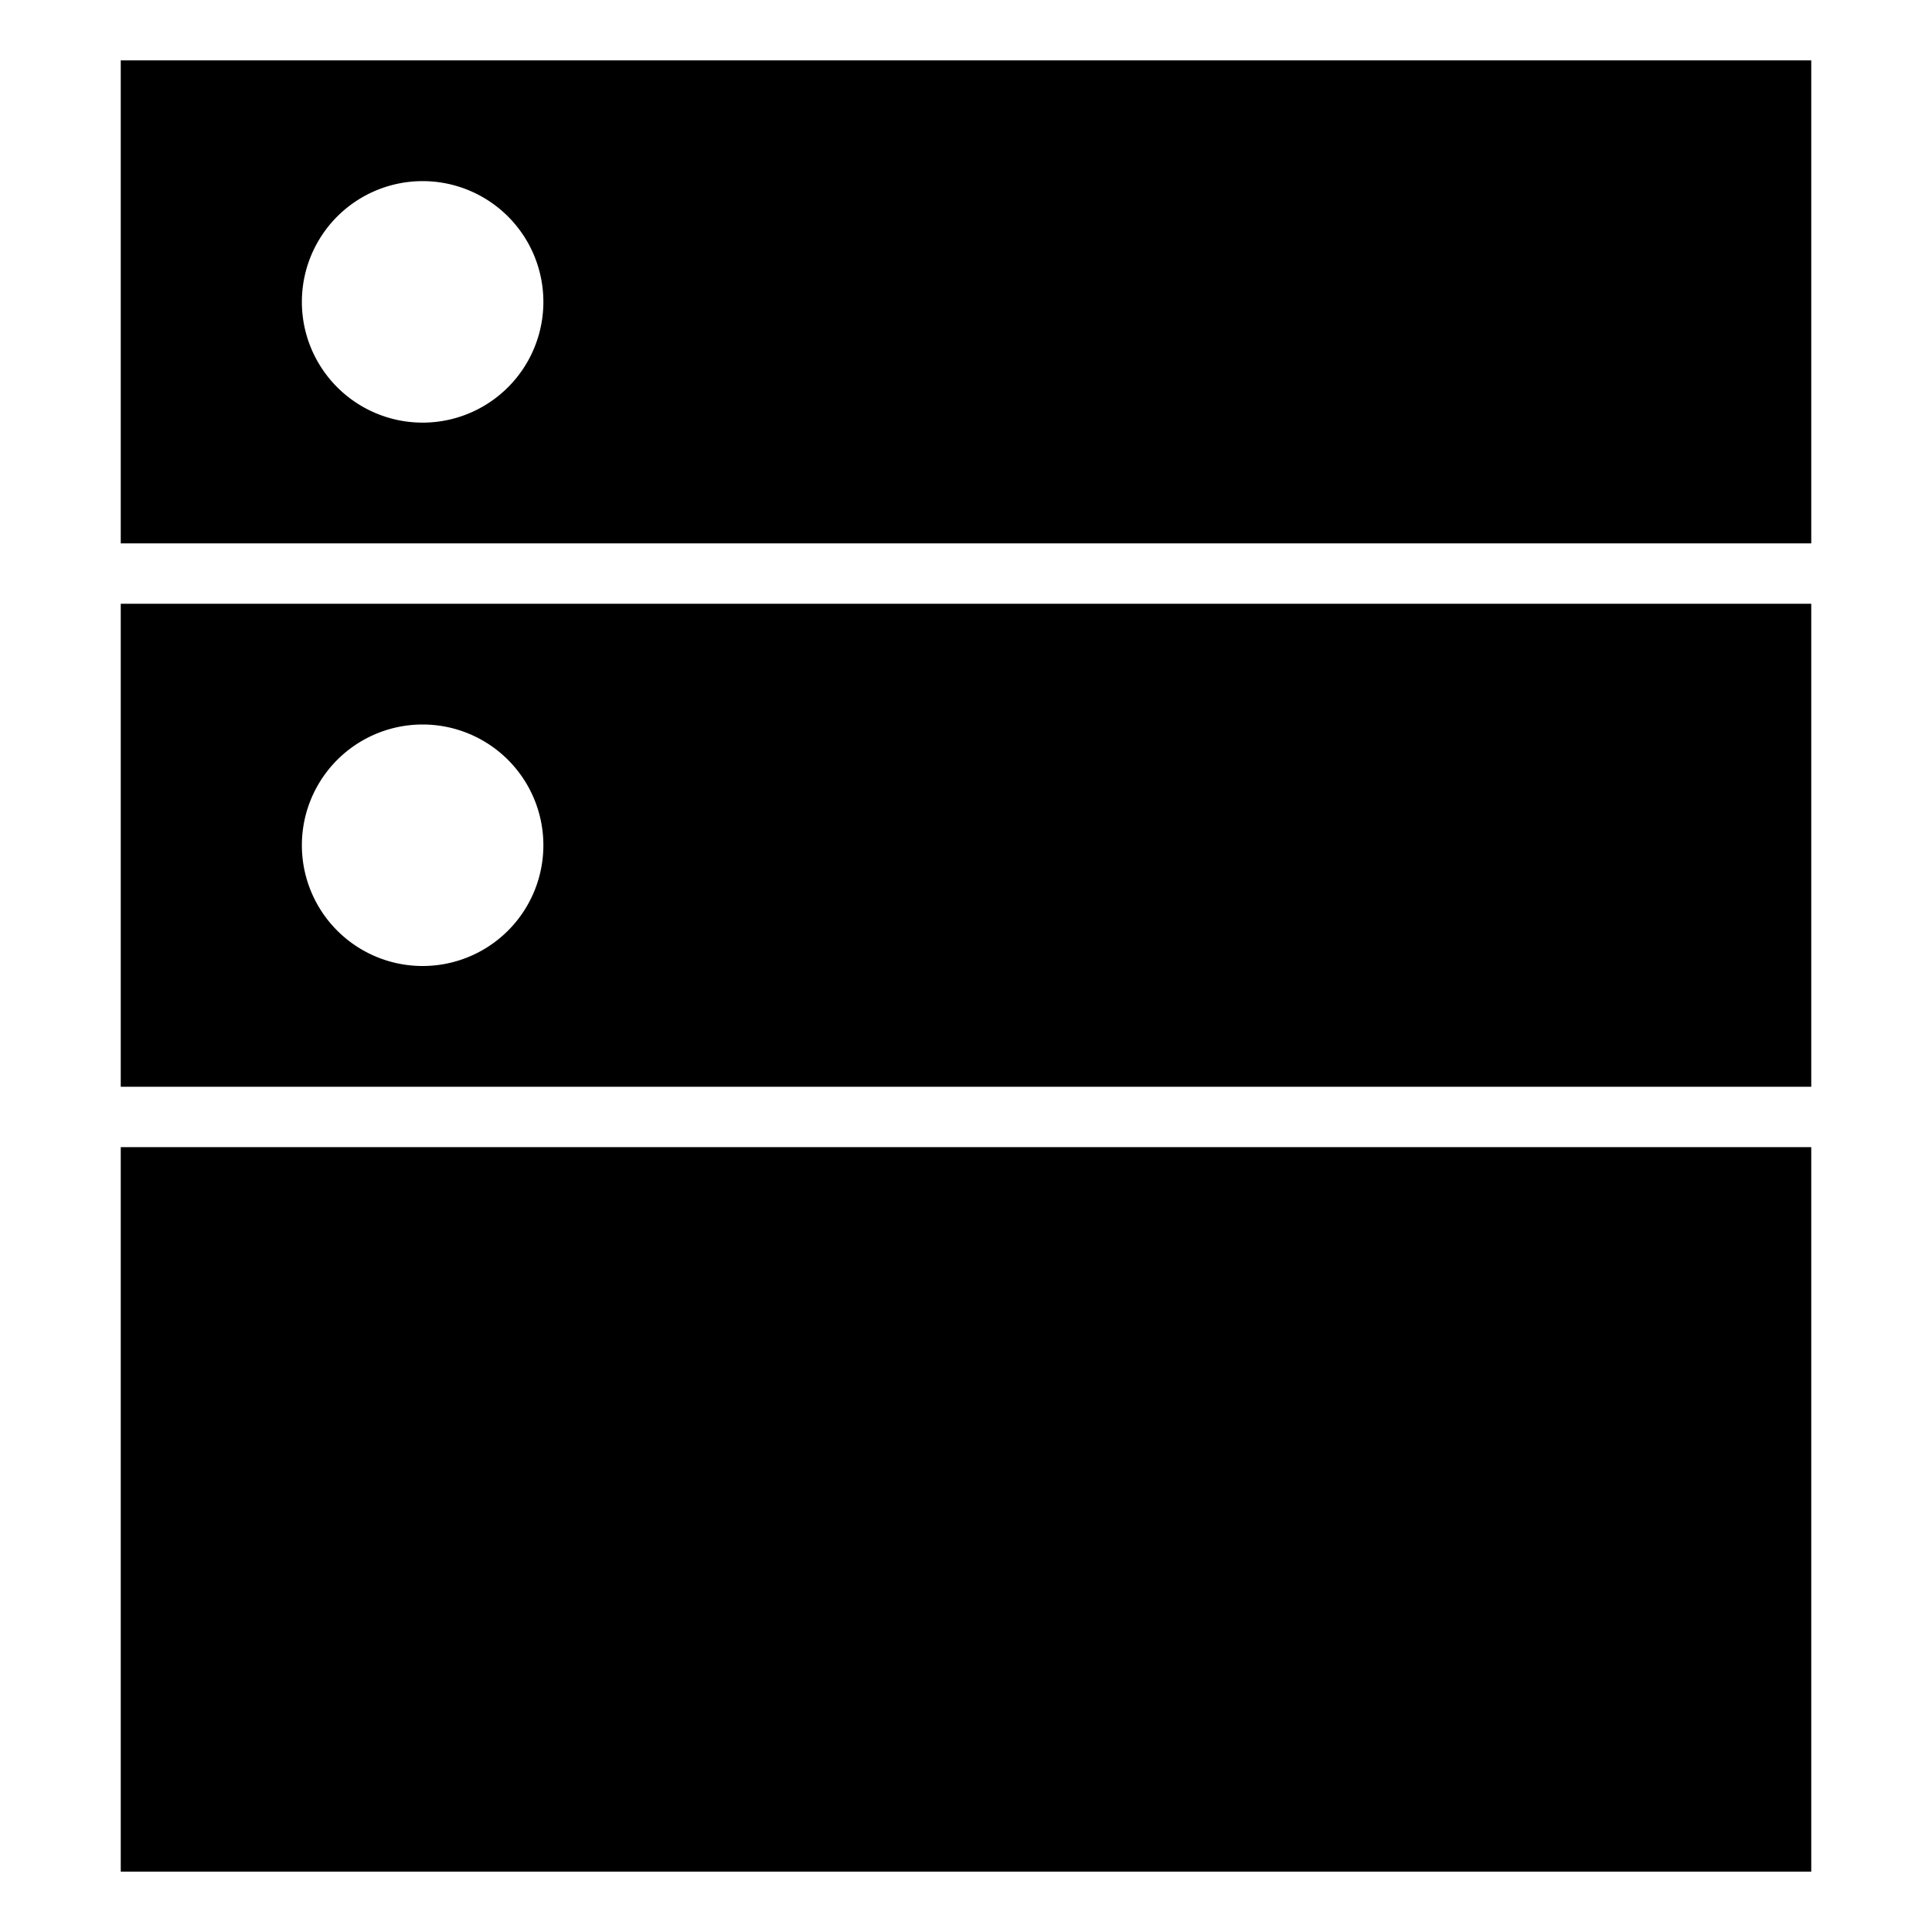 <?xml version="1.0" standalone="no"?><!DOCTYPE svg PUBLIC "-//W3C//DTD SVG 1.1//EN" "http://www.w3.org/Graphics/SVG/1.1/DTD/svg11.dtd"><svg t="1526035362049" class="icon" style="" viewBox="0 0 1024 1024" version="1.1" xmlns="http://www.w3.org/2000/svg" p-id="4540" xmlns:xlink="http://www.w3.org/1999/xlink" width="32" height="32"><defs><style type="text/css"></style></defs><path d="M64 32h896v256H64v-256z m160 192a64 64 0 1 0 0-128 64 64 0 0 0 0 128zM64 320h896v256H64V320z m160 192a64 64 0 1 0 0-128 64 64 0 0 0 0 128zM64 608h896v384H64z" p-id="4541"></path></svg>
